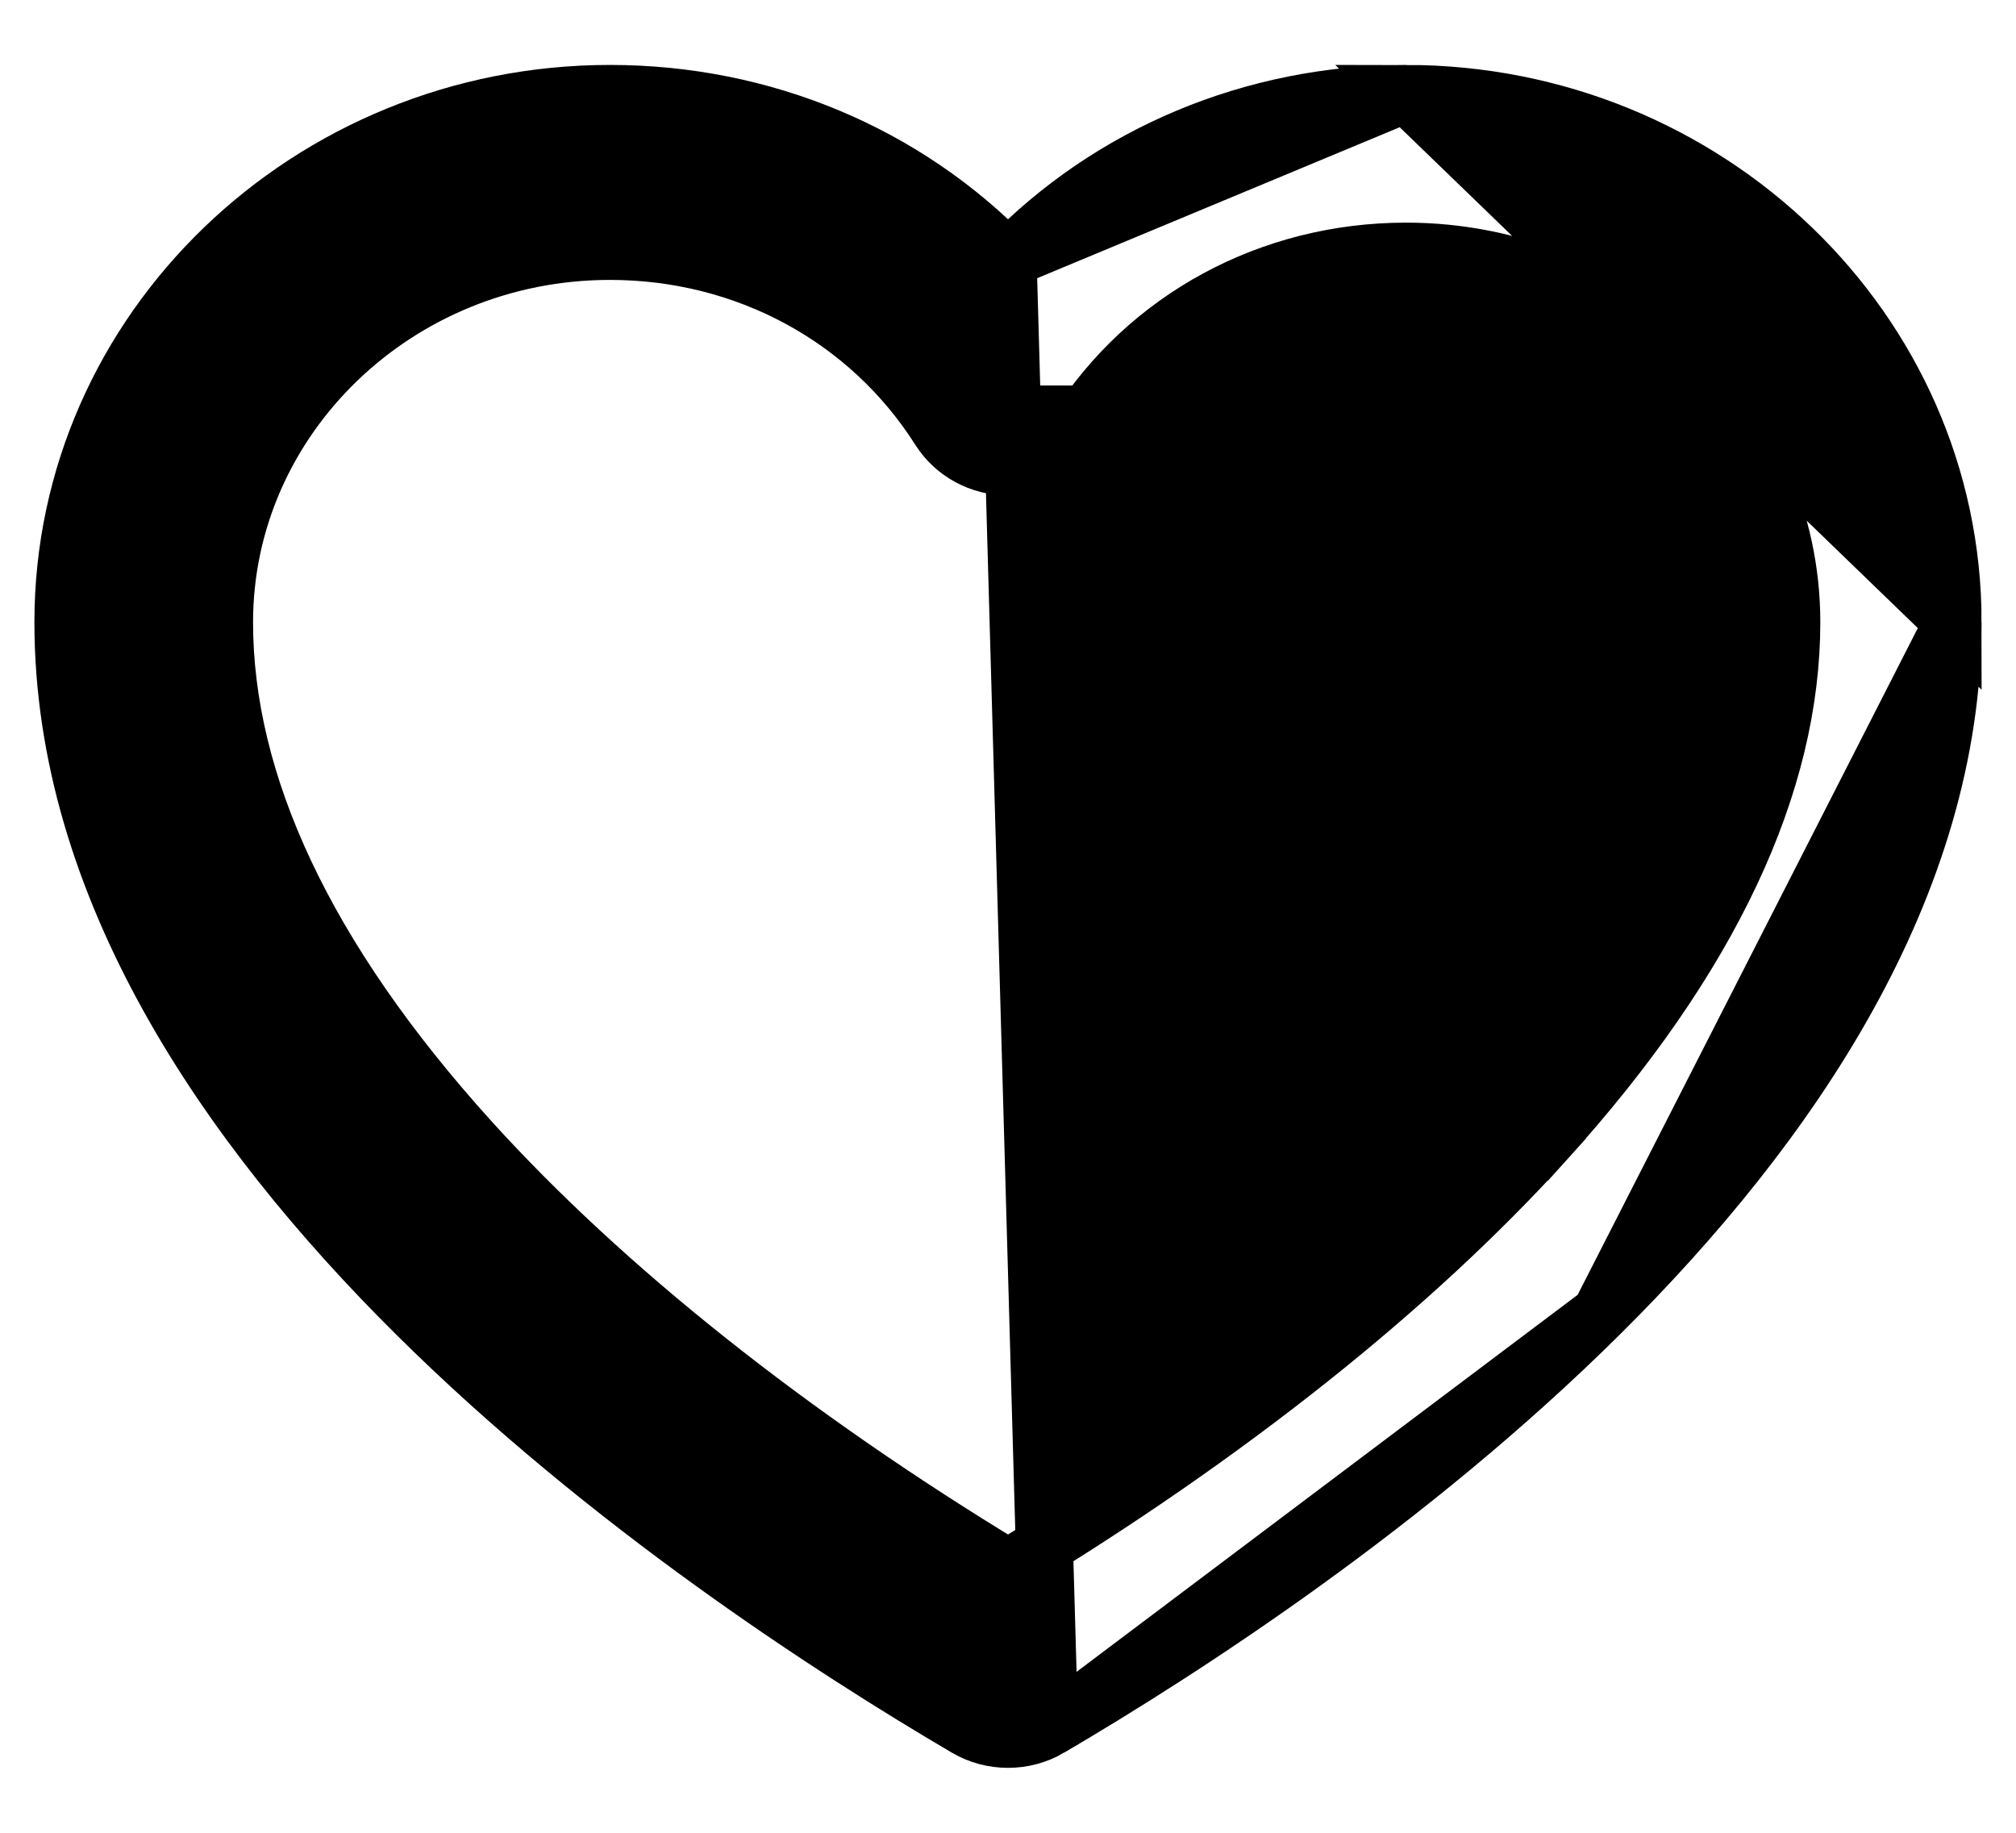 <svg width="22" height="20" viewBox="0 0 22 20" fill="none" xmlns="http://www.w3.org/2000/svg">
<path d="M11 2.83C12.117 1.68 13.672 1.021 15.344 1.021L11 2.83ZM11 2.83C9.884 1.679 8.329 1.021 6.656 1.021C3.376 1.021 0.688 3.598 0.688 6.79C0.688 9.673 2.458 12.271 4.538 14.336C6.626 16.409 9.078 17.995 10.547 18.857C10.687 18.939 10.844 18.979 11 18.979C11.156 18.979 11.313 18.939 11.453 18.857L11 2.83ZM17.462 14.336C15.374 16.409 12.922 17.995 11.453 18.857L17.462 14.336ZM17.462 14.336C19.542 12.271 21.312 9.673 21.312 6.79M17.462 14.336L21.312 6.79M21.312 6.79C21.312 3.598 18.625 1.021 15.344 1.021L21.312 6.79ZM16.869 12.444L17.101 12.653L16.869 12.444C15.412 14.053 13.392 15.662 11 17.111C8.609 15.662 6.589 14.053 5.131 12.444C3.326 10.449 2.449 8.548 2.449 6.79C2.449 4.569 4.326 2.742 6.656 2.742C8.14 2.742 9.481 3.471 10.252 4.686L10.252 4.686C10.414 4.942 10.699 5.094 11 5.094C11.301 5.094 11.587 4.943 11.749 4.686C12.519 3.471 13.861 2.742 15.344 2.742C17.675 2.742 19.552 4.569 19.552 6.79C19.552 8.548 18.675 10.449 16.869 12.444ZM10.516 4.519C10.619 4.682 10.803 4.781 11 4.781C11.198 4.781 11.382 4.682 11.485 4.519H10.516Z" fill="currentIcon" stroke="currentIcon" stroke-width="0.625"/>
</svg>
